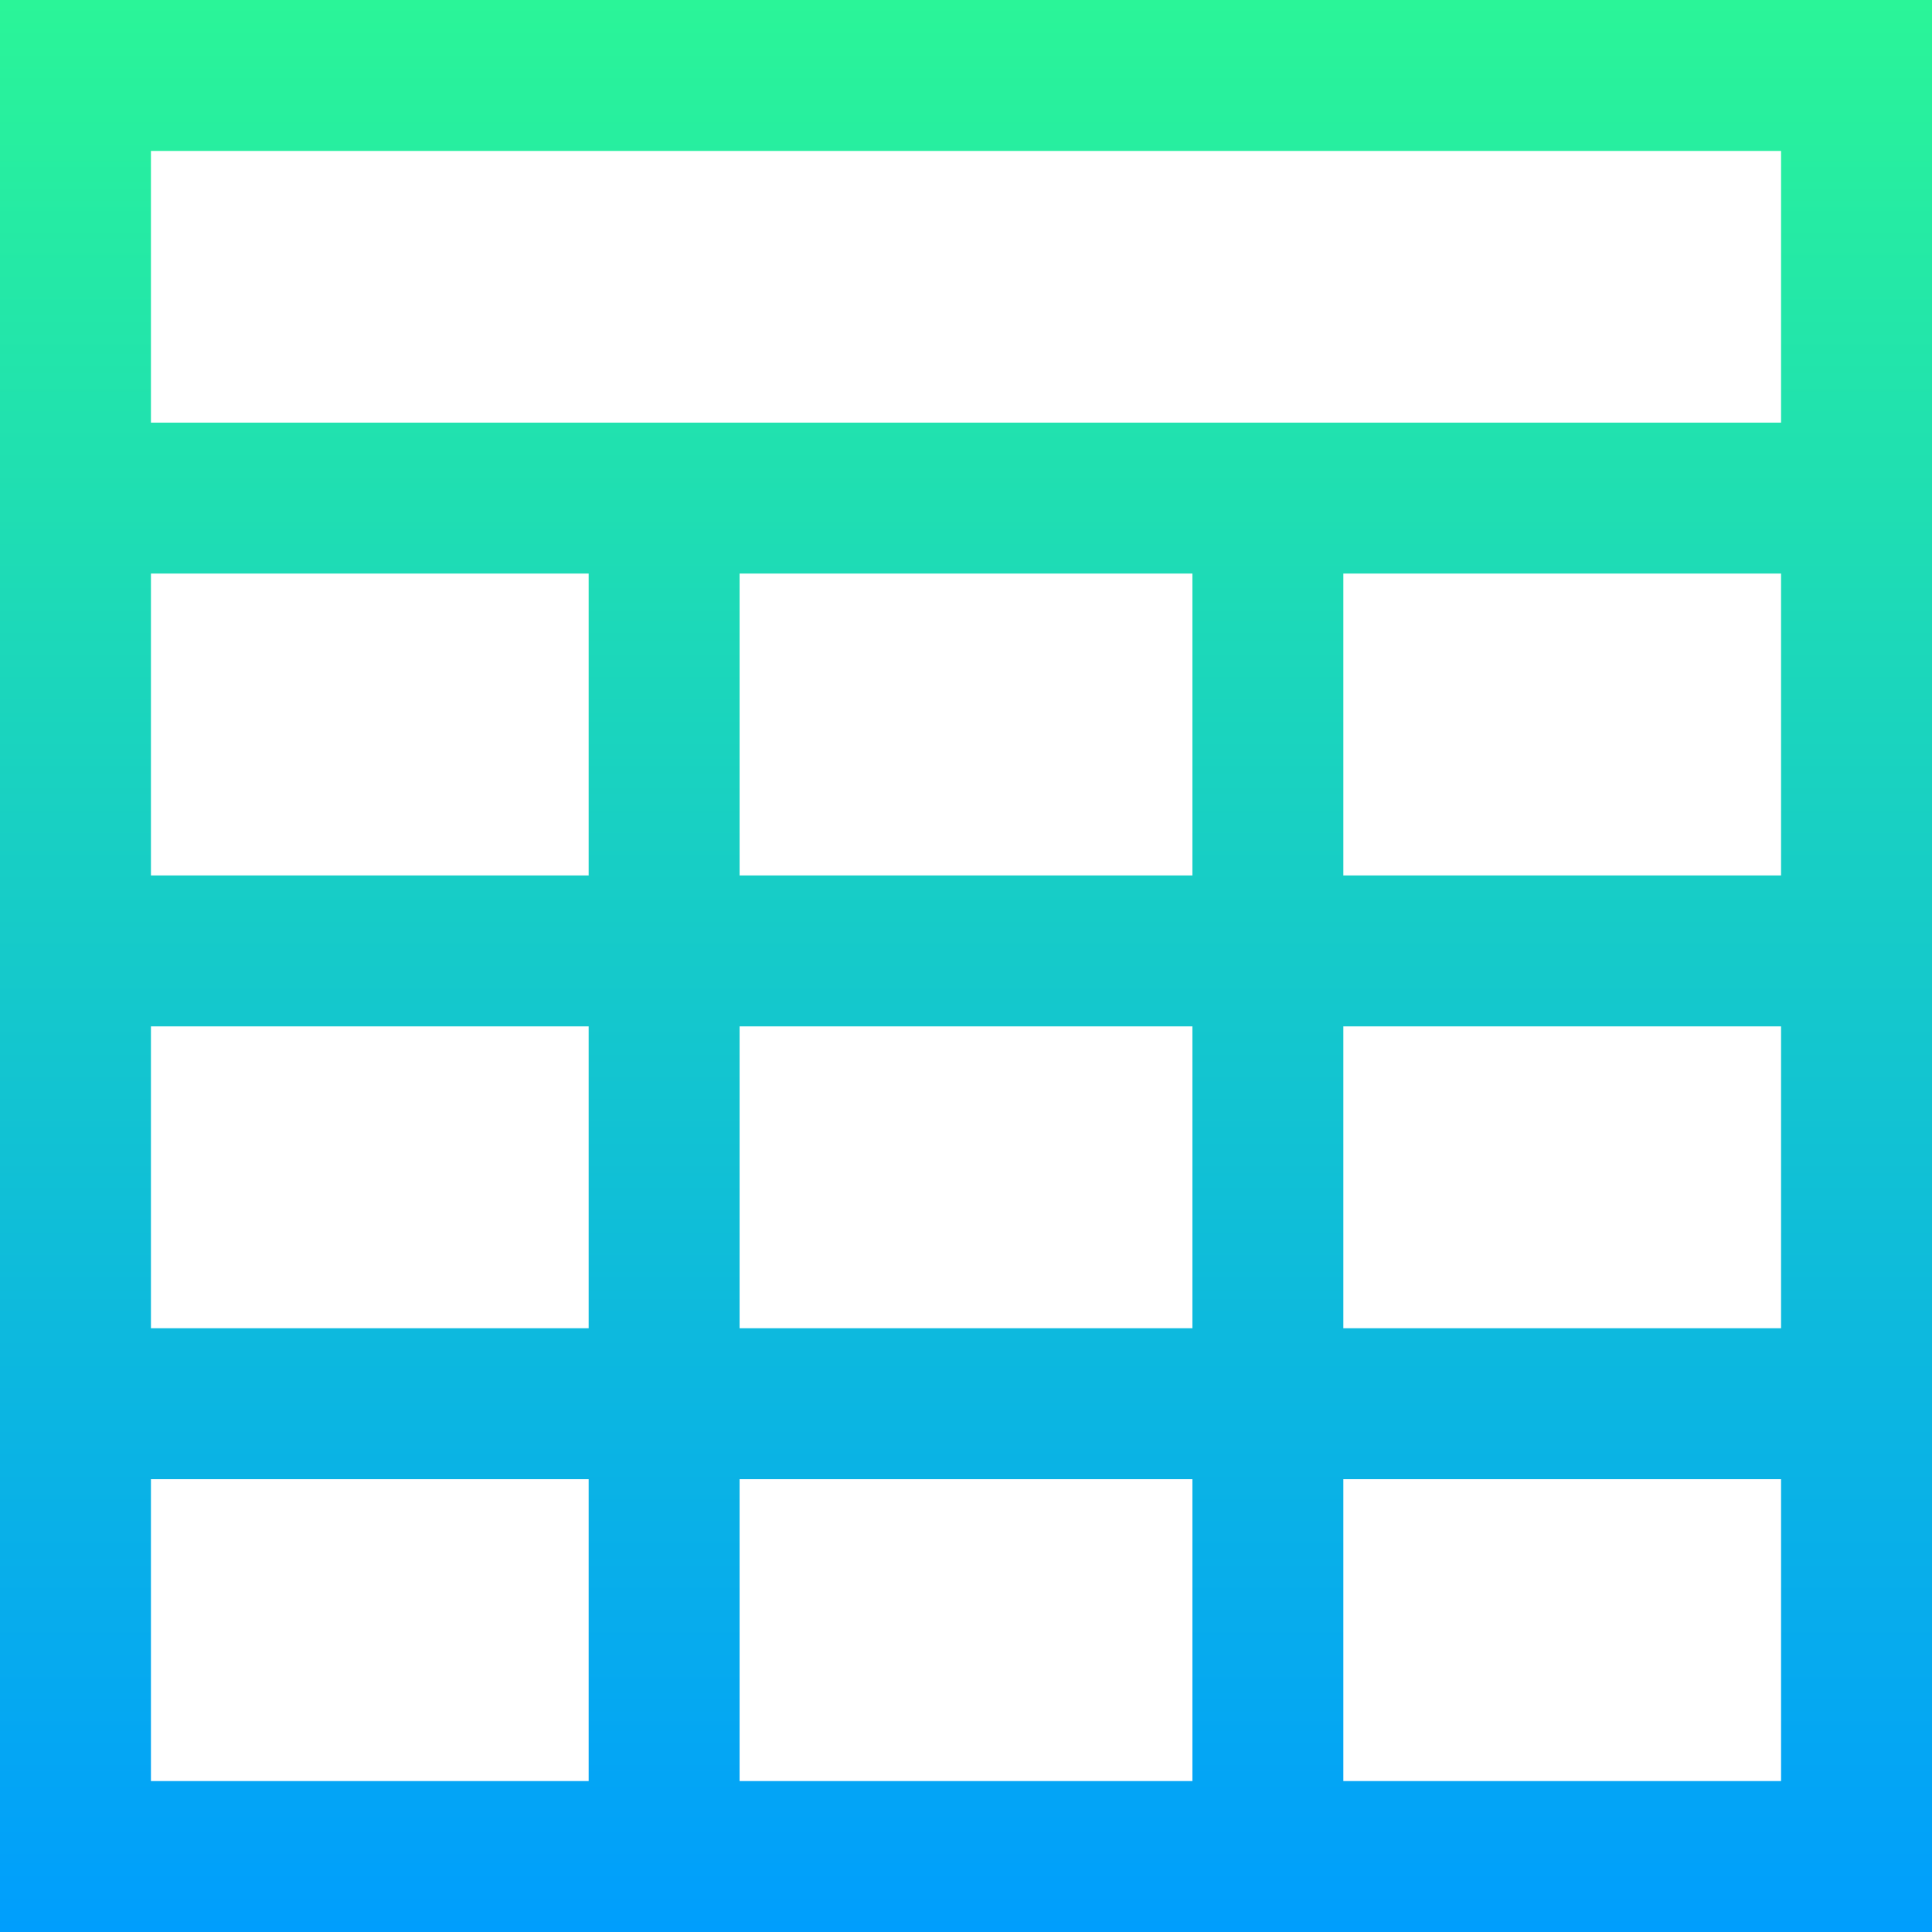 <!-- icon666.com - MILLIONS vector ICONS FREE --><svg id="Capa_1" enable-background="new 0 0 512 512" viewBox="0 0 512 512" xmlns="http://www.w3.org/2000/svg" xmlns:xlink="http://www.w3.org/1999/xlink"><linearGradient id="SVGID_1_" gradientUnits="userSpaceOnUse" x1="256" x2="256" y1="512" y2="0"><stop offset="0" stop-color="#009efd"></stop><stop offset="1" stop-color="#2af598"></stop></linearGradient><g><g><g><path d="m0 0v512h512v-512zm156 472h-116v-80h116zm0-120h-116v-80h116zm0-120h-116v-80h116zm160 240h-120v-80h120zm0-120h-120v-80h120zm0-120h-120v-80h120zm156 240h-116v-80h116zm0-120h-116v-80h116zm0-120h-116v-80h116zm0-120h-432v-72h432z" fill="url(#SVGID_1_)"></path></g></g></g></svg>